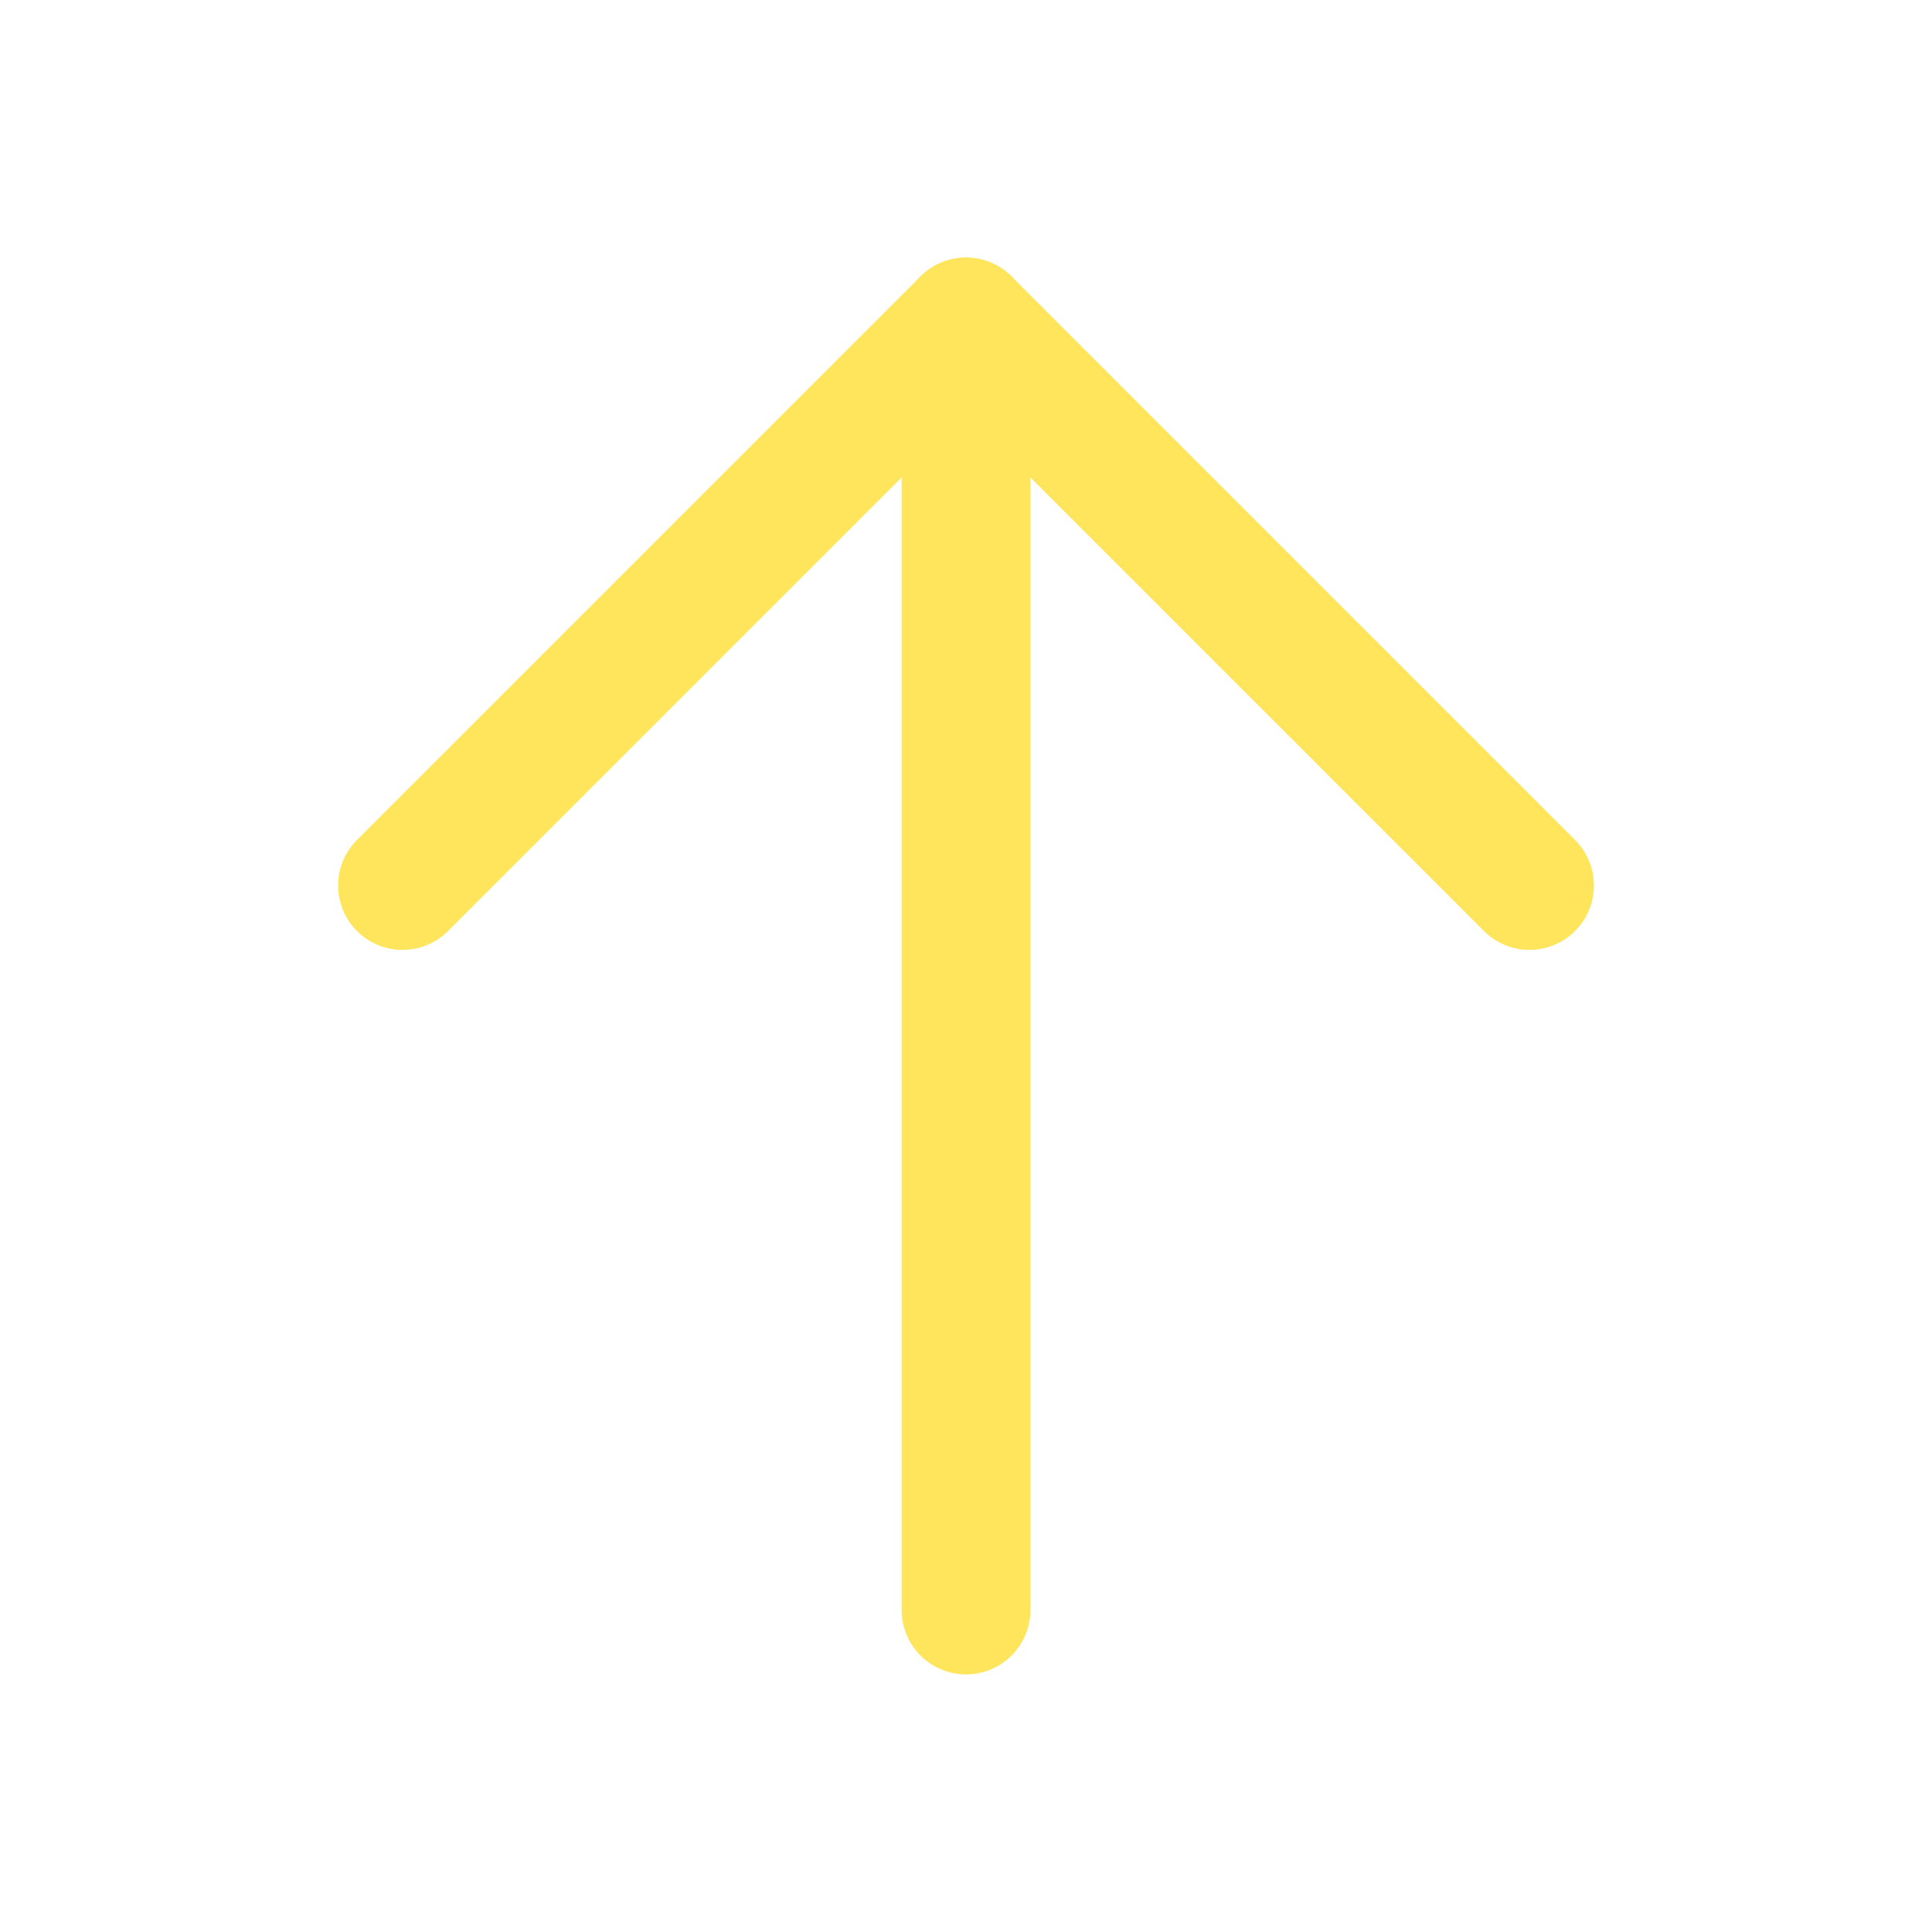 <svg width="30" height="30" viewBox="0 0 30 30" fill="none" xmlns="http://www.w3.org/2000/svg">
<path d="M15 25V5" stroke="#FFE55C" stroke-width="2" stroke-linecap="round" stroke-linejoin="round"/>
<path d="M6.25 13.75L15 5L23.75 13.75" stroke="#FFE55C" stroke-width="2" stroke-linecap="round" stroke-linejoin="round"/>
</svg>
